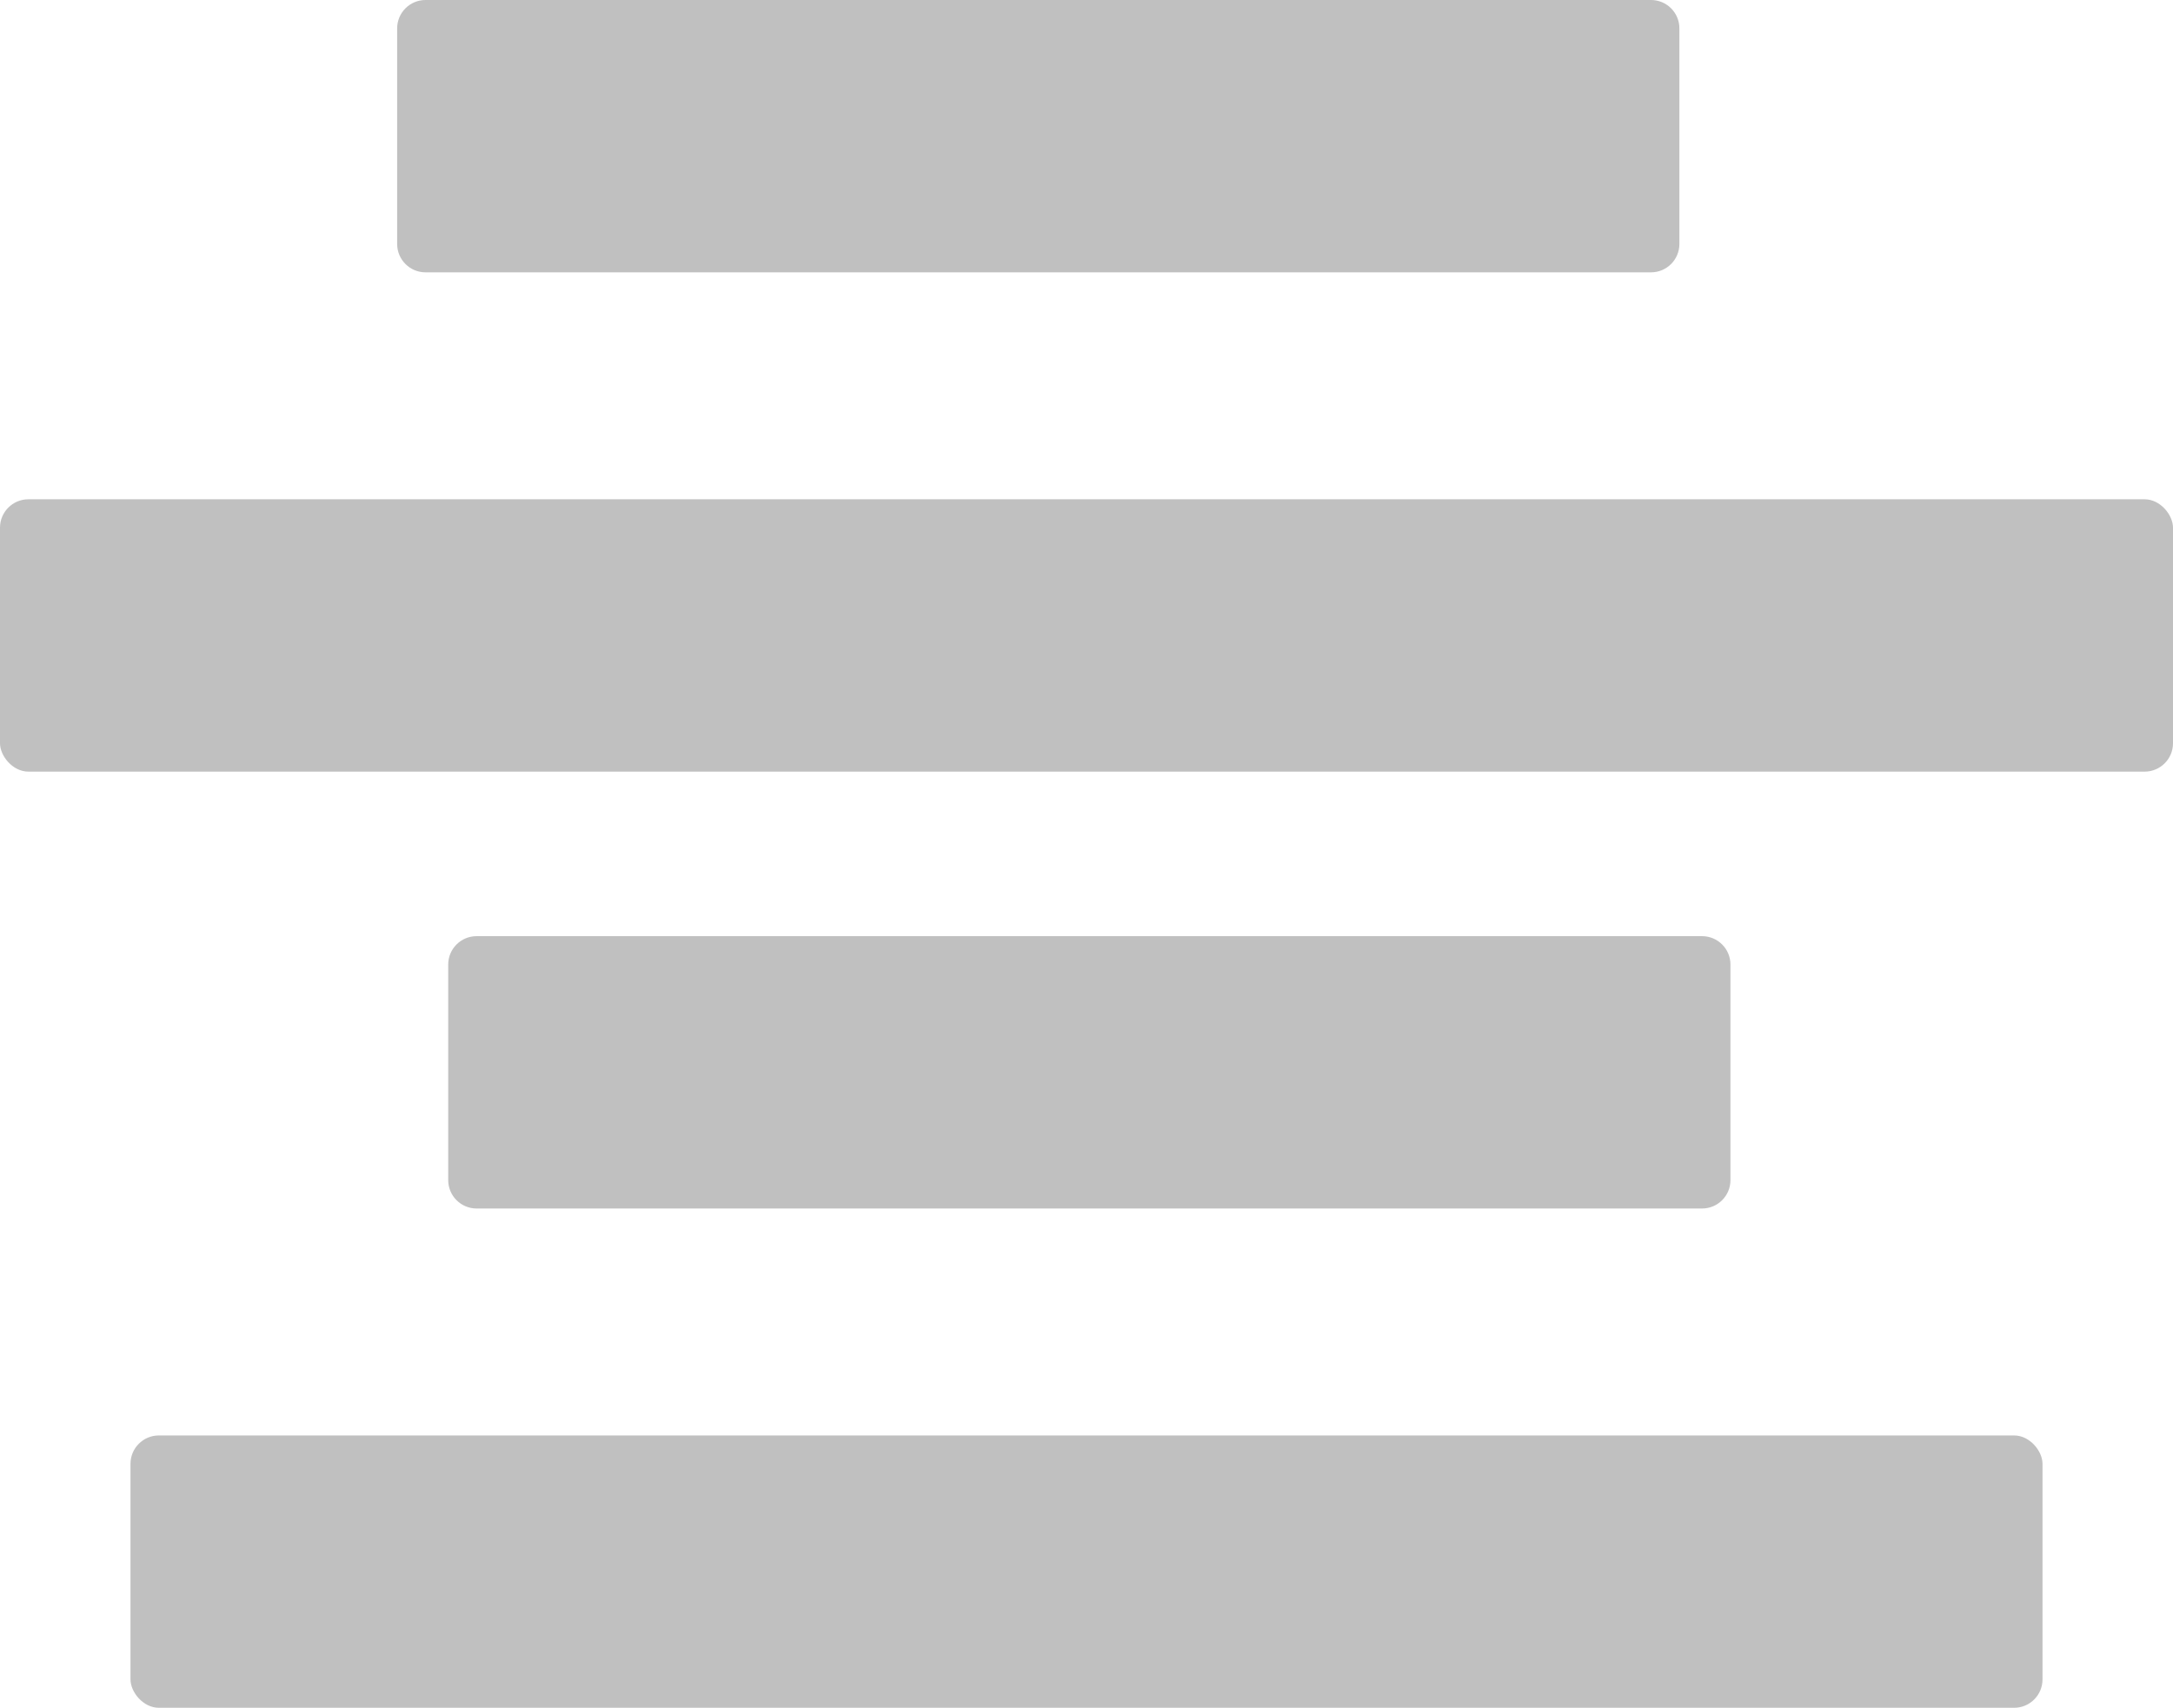<svg width="383" height="301" viewBox="0 0 383 301" fill="none" xmlns="http://www.w3.org/2000/svg">
<rect y="88" width="383" height="48" rx="5" fill="#C0C0C0"/>
<path d="M79 170C79 167.239 81.239 165 84 165H300C302.761 165 305 167.239 305 170V208C305 210.761 302.761 213 300 213H84C81.239 213 79 210.761 79 208V170Z" fill="#C0C0C0"/>
<path d="M70 5C70 2.239 72.239 0 75 0H291C293.761 0 296 2.239 296 5V43C296 45.761 293.761 48 291 48H75C72.239 48 70 45.761 70 43V5Z" fill="#C0C0C0"/>
<rect x="23" y="253" width="337" height="48" rx="5" fill="#C0C0C0"/>
</svg>

